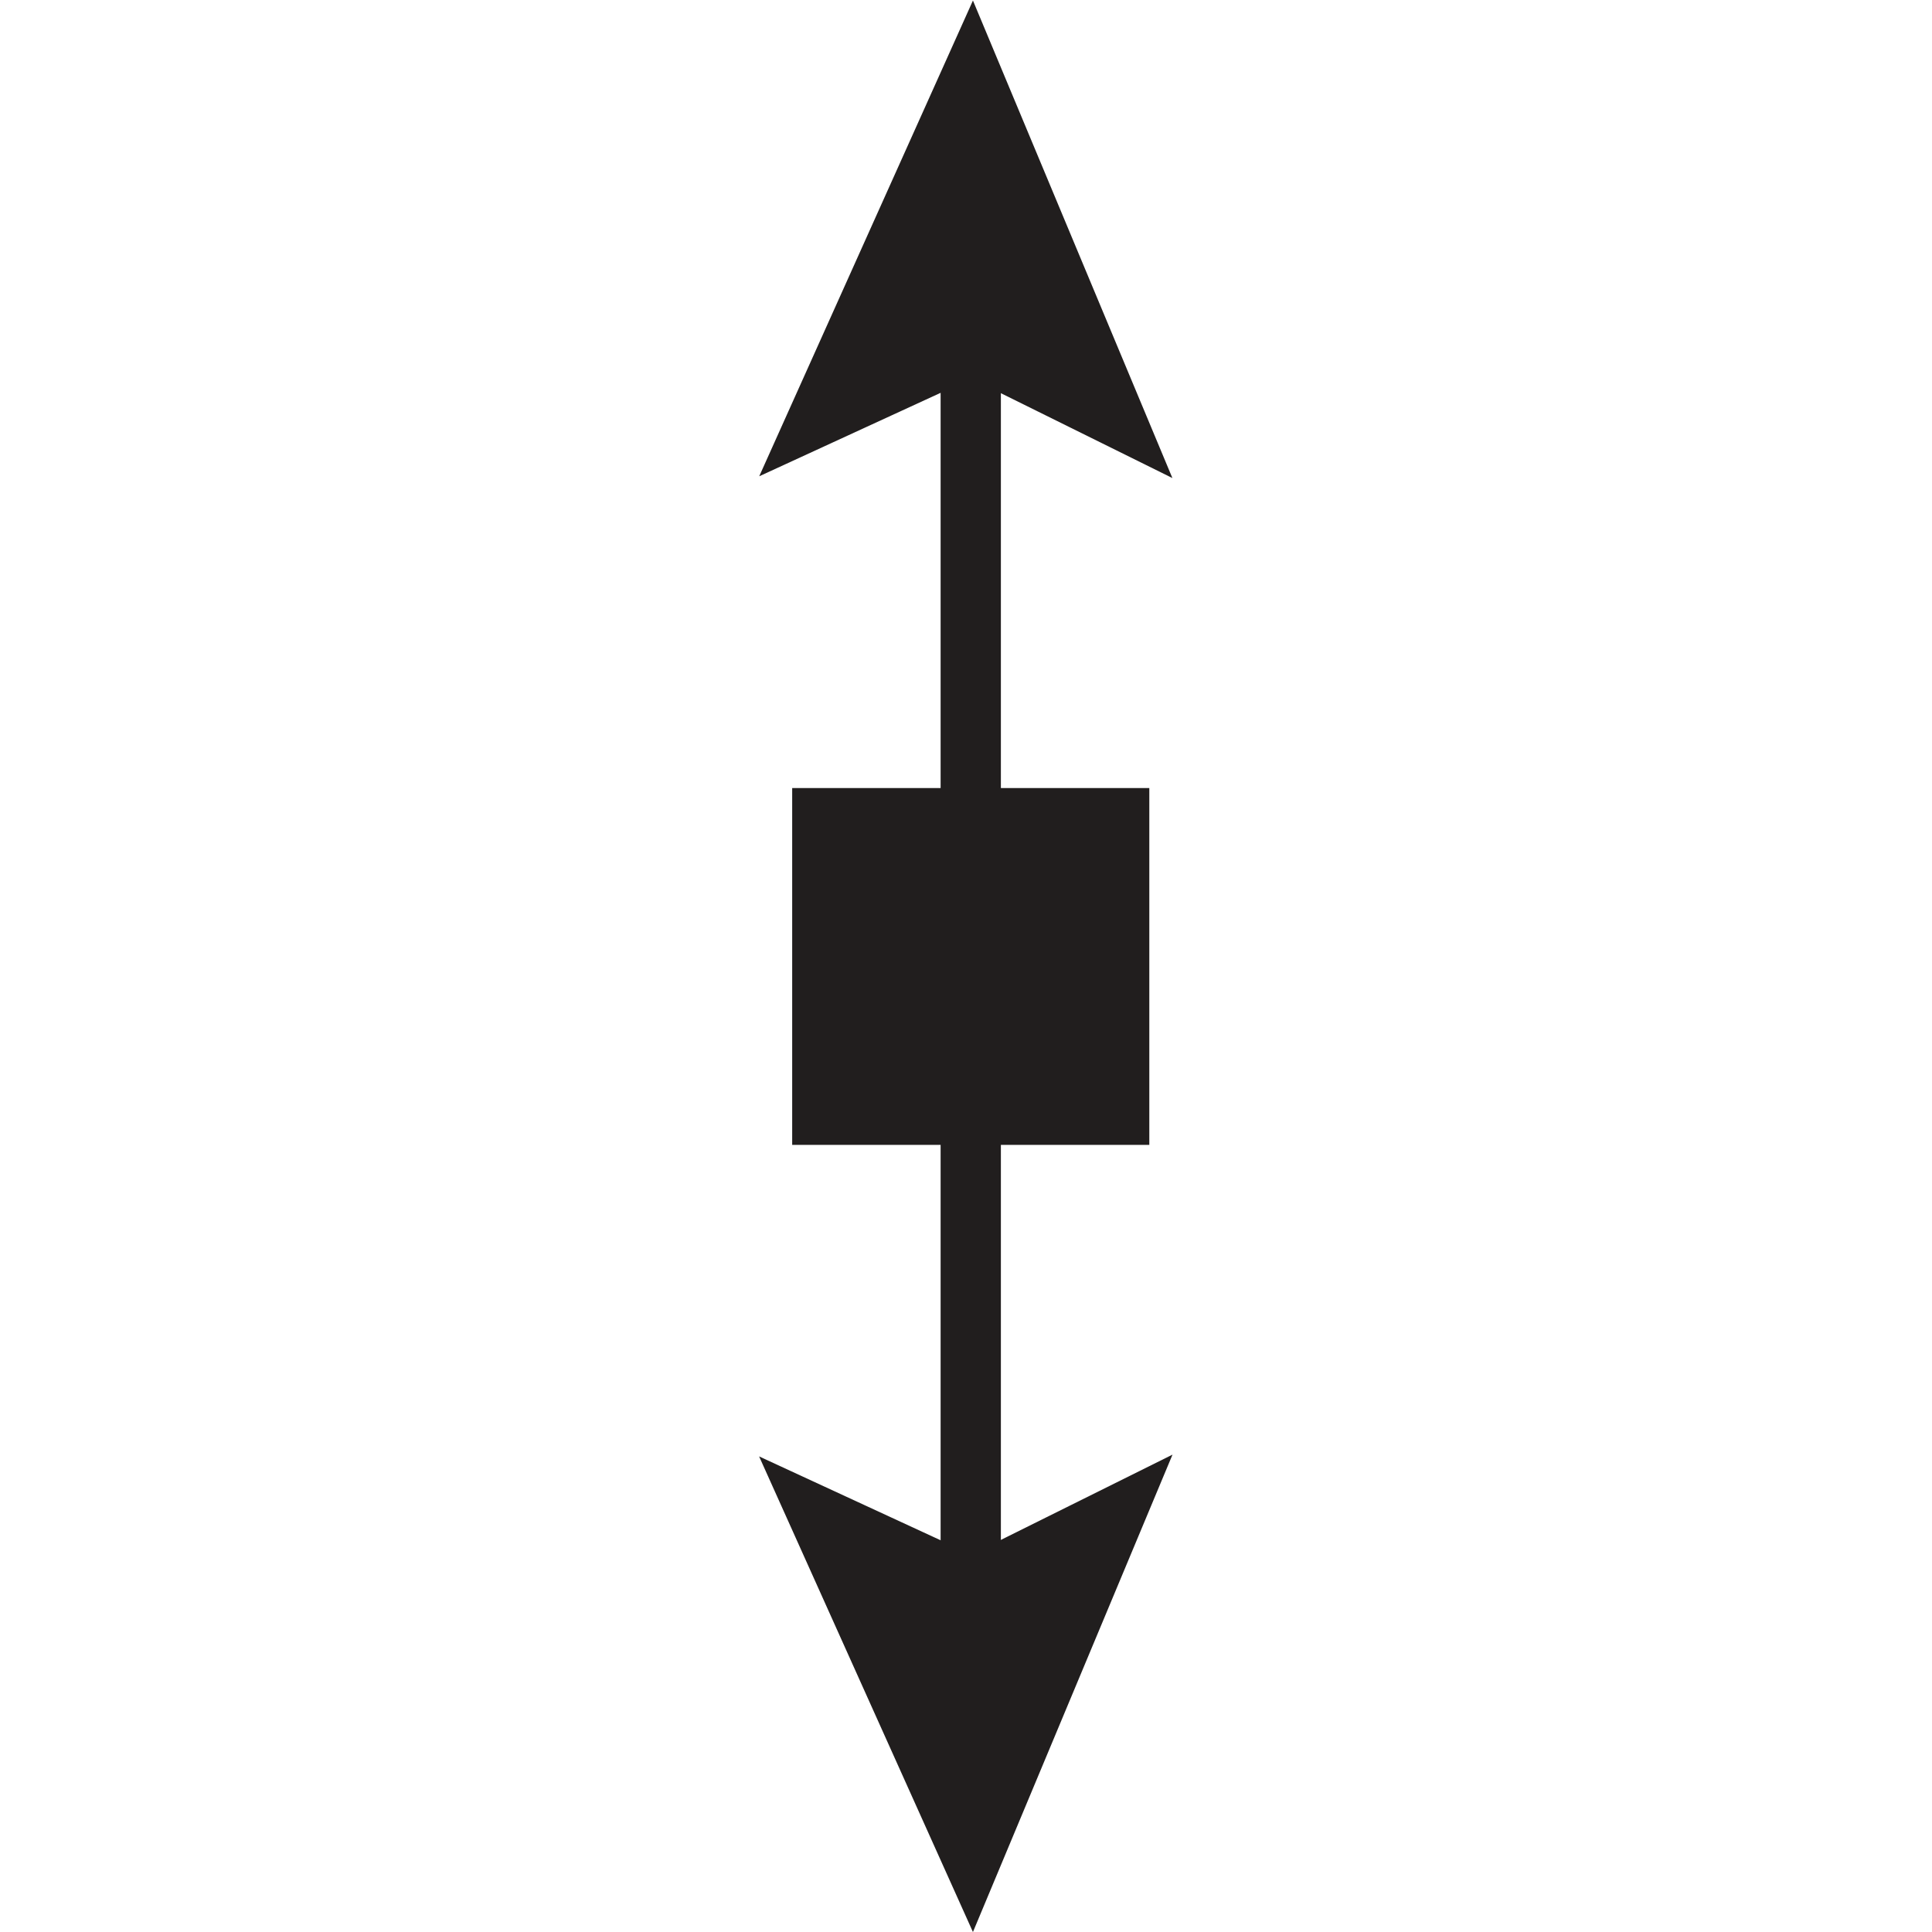 <?xml version="1.0" encoding="UTF-8" standalone="no"?>
<!-- Created with Inkscape (http://www.inkscape.org/) -->

<svg
   xmlns:dc="http://purl.org/dc/elements/1.1/"
   xmlns:cc="http://creativecommons.org/ns#"
   xmlns:rdf="http://www.w3.org/1999/02/22-rdf-syntax-ns#"
   xmlns:svg="http://www.w3.org/2000/svg"
   xmlns="http://www.w3.org/2000/svg"
   xmlns:sodipodi="http://sodipodi.sourceforge.net/DTD/sodipodi-0.dtd"
   xmlns:inkscape="http://www.inkscape.org/namespaces/inkscape"
   width="6.508mm"
   height="6.508mm"
   viewBox="0 0 6.508 6.508"
   version="1.1"
   id="svg1787"
   inkscape:version="0.92.2 (5c3e80d, 2017-08-06)"
   sodipodi:docname="9.39.svg">
  <defs
     id="defs1781" />
  <sodipodi:namedview
     id="base"
     pagecolor="#ffffff"
     bordercolor="#666666"
     borderopacity="1.0"
     inkscape:pageopacity="0.0"
     inkscape:pageshadow="2"
     inkscape:zoom="30.875939"
     inkscape:cx="0.80703368"
     inkscape:cy="12.380571"
     inkscape:document-units="mm"
     inkscape:current-layer="layer1"
     showgrid="false"
     inkscape:window-width="1920"
     inkscape:window-height="1018"
     inkscape:window-x="-8"
     inkscape:window-y="-8"
     inkscape:window-maximized="1" />
  <g
     inkscape:label="Layer 1"
     inkscape:groupmode="layer"
     id="layer1"
     transform="translate(-105.125,-145.591)">
    <g
       id="g5504"
       transform="rotate(-90,107.112,147.567)">
      <path
         style="fill:#211e1e;fill-opacity:1;fill-rule:nonzero;stroke:none;stroke-width:0.353"
         d="m 106.332,149.35 h -0.999 v -1 h 0.999 v 1"
         id="path1014"
         inkscape:connector-curvature="0" />
      <path
         style="fill:none;stroke:#211e1e;stroke-width:0.203;stroke-linecap:butt;stroke-linejoin:miter;stroke-miterlimit:4;stroke-opacity:1"
         d="m 106.332,149.35 h -0.999 v -1 h 0.999 z m 0,0"
         id="path1016"
         inkscape:connector-curvature="0" />
      <path
         style="fill:none;stroke:#211e1e;stroke-width:0.203;stroke-linecap:butt;stroke-linejoin:miter;stroke-miterlimit:4;stroke-opacity:1"
         d="m 103.755,148.85 h 4.17"
         id="path1224"
         inkscape:connector-curvature="0" />
      <path
         style="fill:#211e1e;fill-opacity:1;fill-rule:nonzero;stroke:none;stroke-width:0.353"
         d="m 107.925,148.854 -0.236,-0.513 1.142,0.513 -1.142,0.477 0.236,-0.477"
         id="path1226"
         inkscape:connector-curvature="0" />
      <path
         style="fill:none;stroke:#211e1e;stroke-width:0.203;stroke-linecap:butt;stroke-linejoin:miter;stroke-miterlimit:4;stroke-opacity:1"
         d="m 107.925,148.854 -0.236,-0.513 1.142,0.513 -1.142,0.477 z m 0,0"
         id="path1228"
         inkscape:connector-curvature="0" />
      <path
         style="fill:#211e1e;fill-opacity:1;fill-rule:nonzero;stroke:none;stroke-width:0.353"
         d="m 103.739,148.854 0.237,-0.513 -1.141,0.513 1.141,0.477 -0.237,-0.477"
         id="path1230"
         inkscape:connector-curvature="0" />
      <path
         style="fill:none;stroke:#211e1e;stroke-width:0.203;stroke-linecap:butt;stroke-linejoin:miter;stroke-miterlimit:4;stroke-opacity:1"
         d="m 103.739,148.854 0.237,-0.513 -1.141,0.513 1.141,0.477 z m 0,0"
         id="path1232"
         inkscape:connector-curvature="0" />
    </g>
  </g>
</svg>
